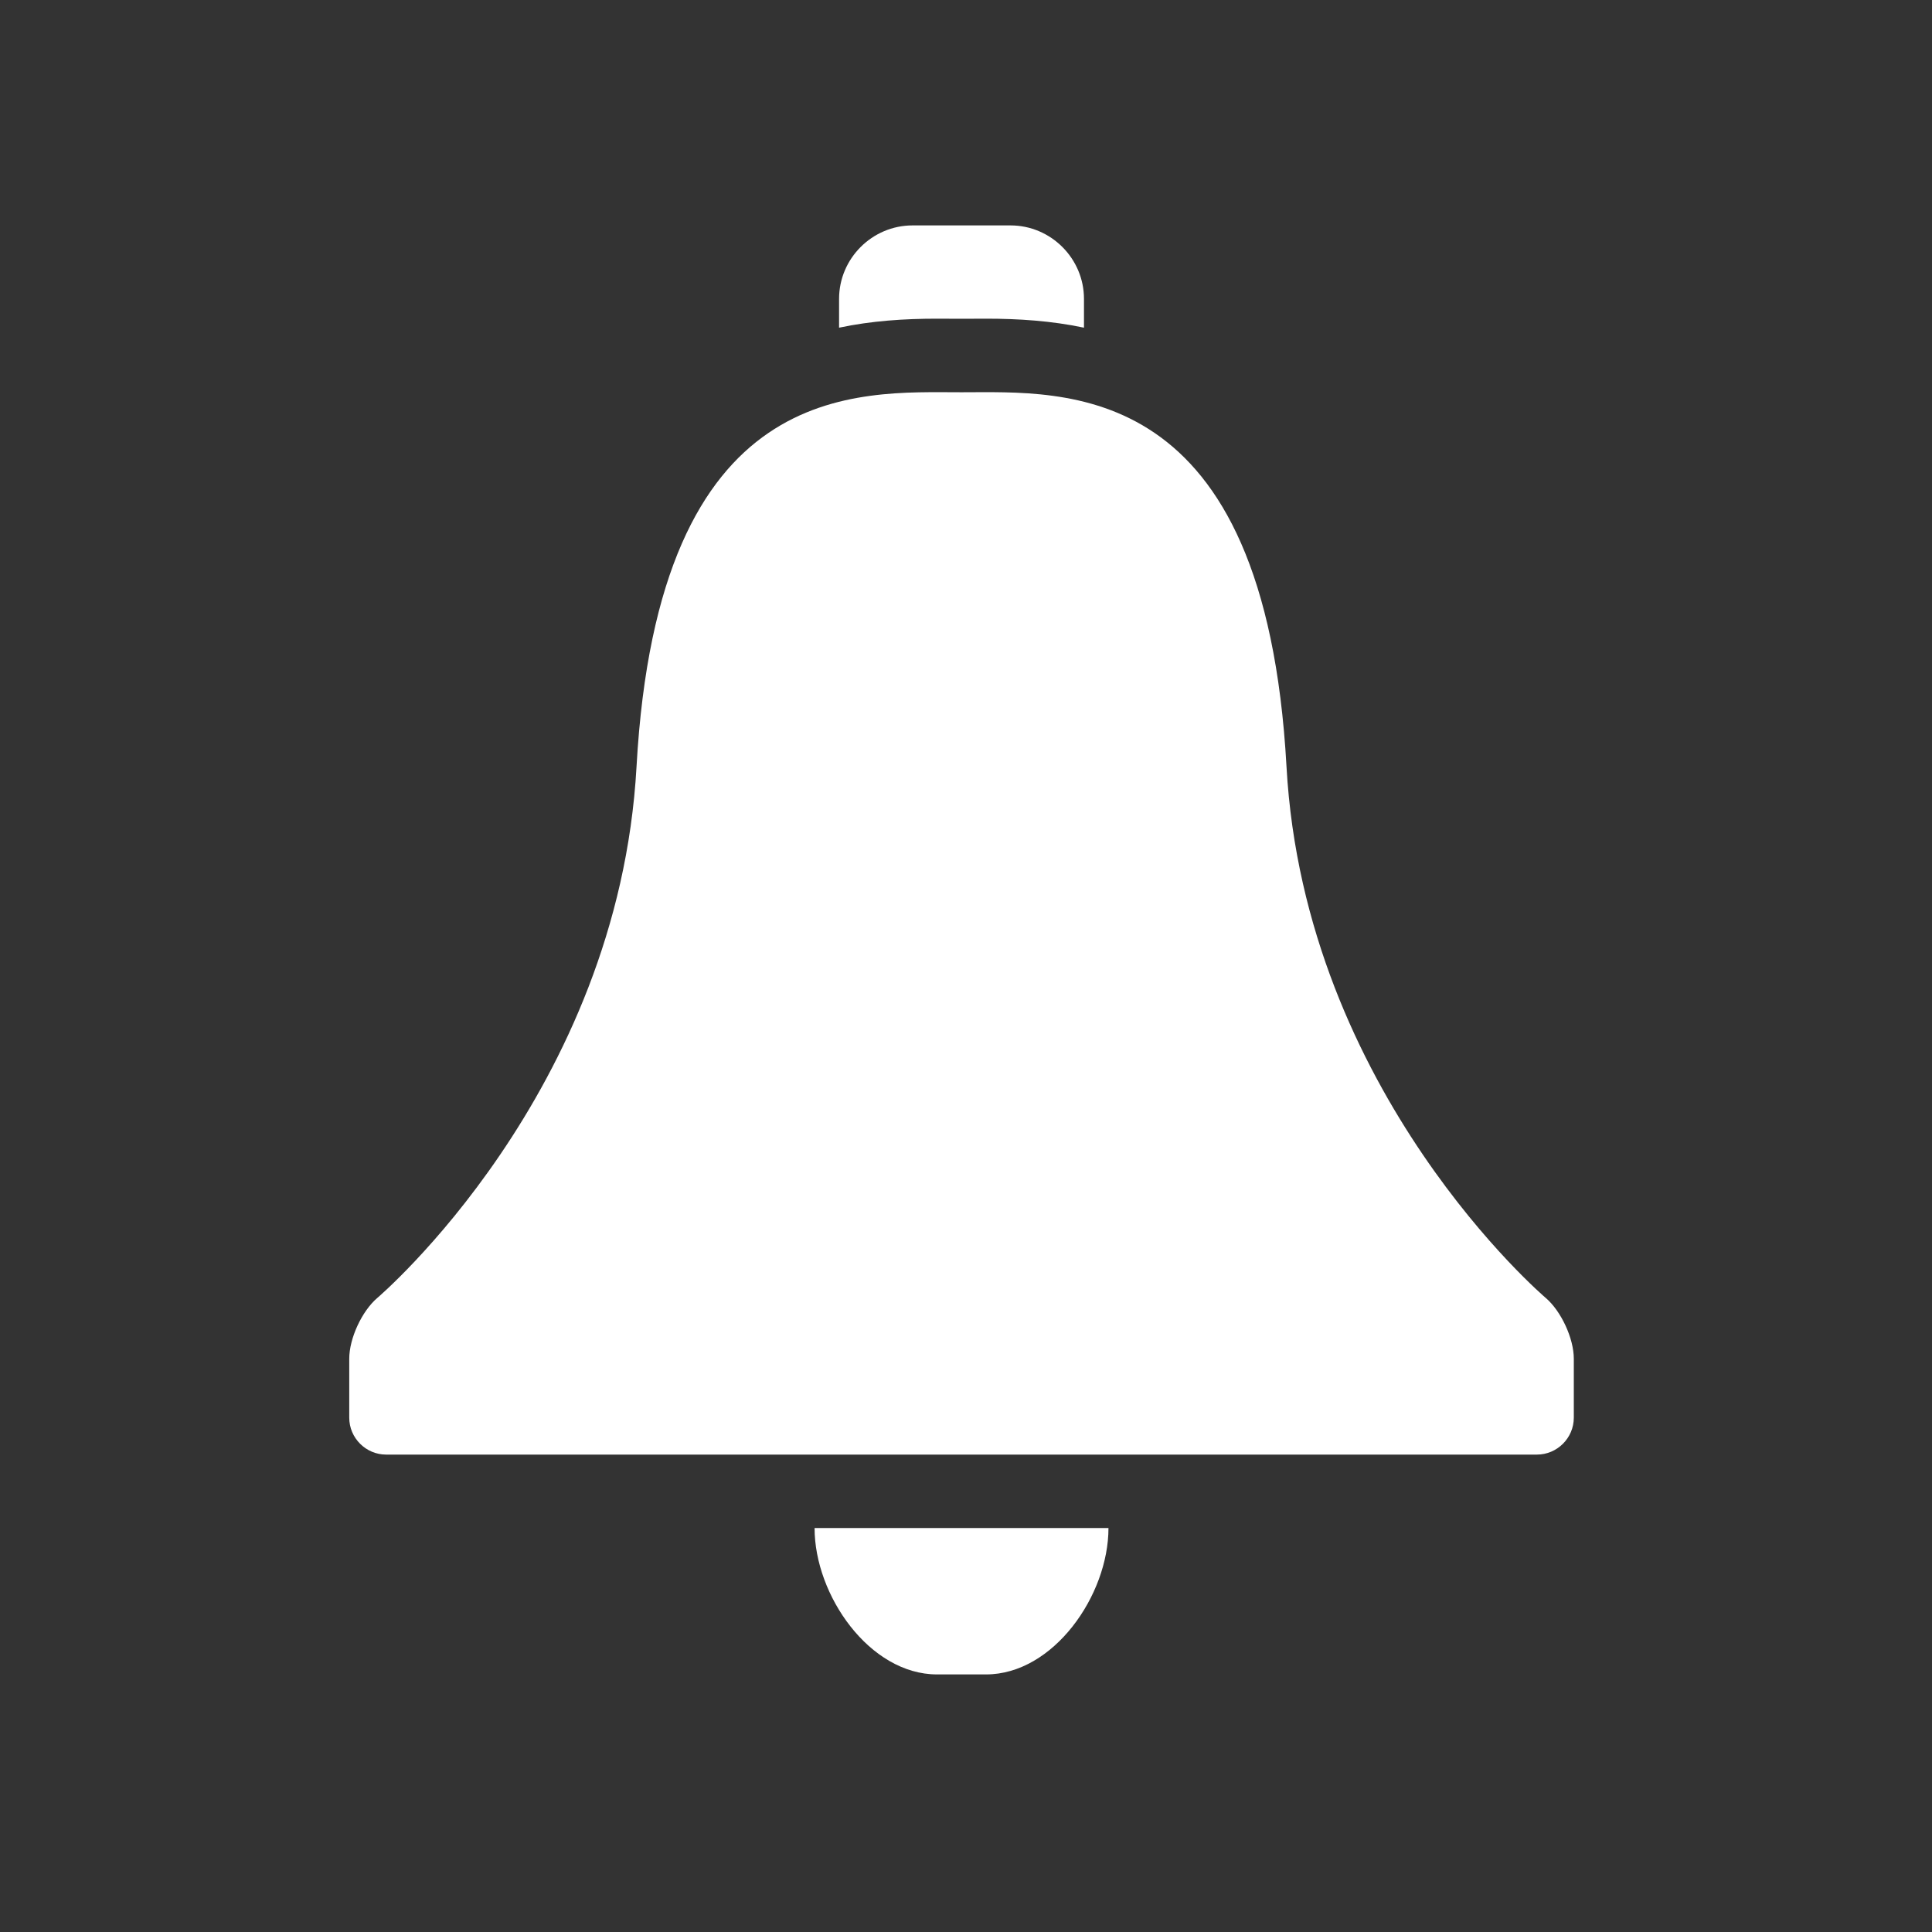 <svg xmlns="http://www.w3.org/2000/svg" baseProfile="tiny" width="18" height="18" viewBox="0 0 480 480"><rect x="0" y="0" width="480" height="480" fill="#333333" stroke="none"/><g fill="#fff"><path d="M381.834 361.39c5.045 0 9.174-4.124 9.174-9.167v-14.657c0-5.048-3.158-11.848-6.986-15.11 0 0-59.893-50.875-64.393-131.983-5.39-97.003-54.985-93.017-80.743-93.017s-75.348-3.986-80.742 93.017c-4.508 81.108-64.39 131.984-64.39 131.984-3.835 3.262-6.985 10.062-6.985 15.11v14.656c0 5.043 4.125 9.168 9.174 9.168h285.89zM236.022 79.188h5.735l3.364-.013c7.93 0 16.132.53 24.19 2.235v-7.158c0-10.03-8.212-18.25-18.257-18.25h-24.328c-10.05 0-18.26 8.22-18.26 18.25v7.158c8.055-1.705 16.258-2.235 24.188-2.235l3.37.013zM202.38 379.64c0 16.737 13.687 36.364 30.423 36.364h12.172c16.736 0 30.422-19.627 30.422-36.363H202.38z"/></g></svg>